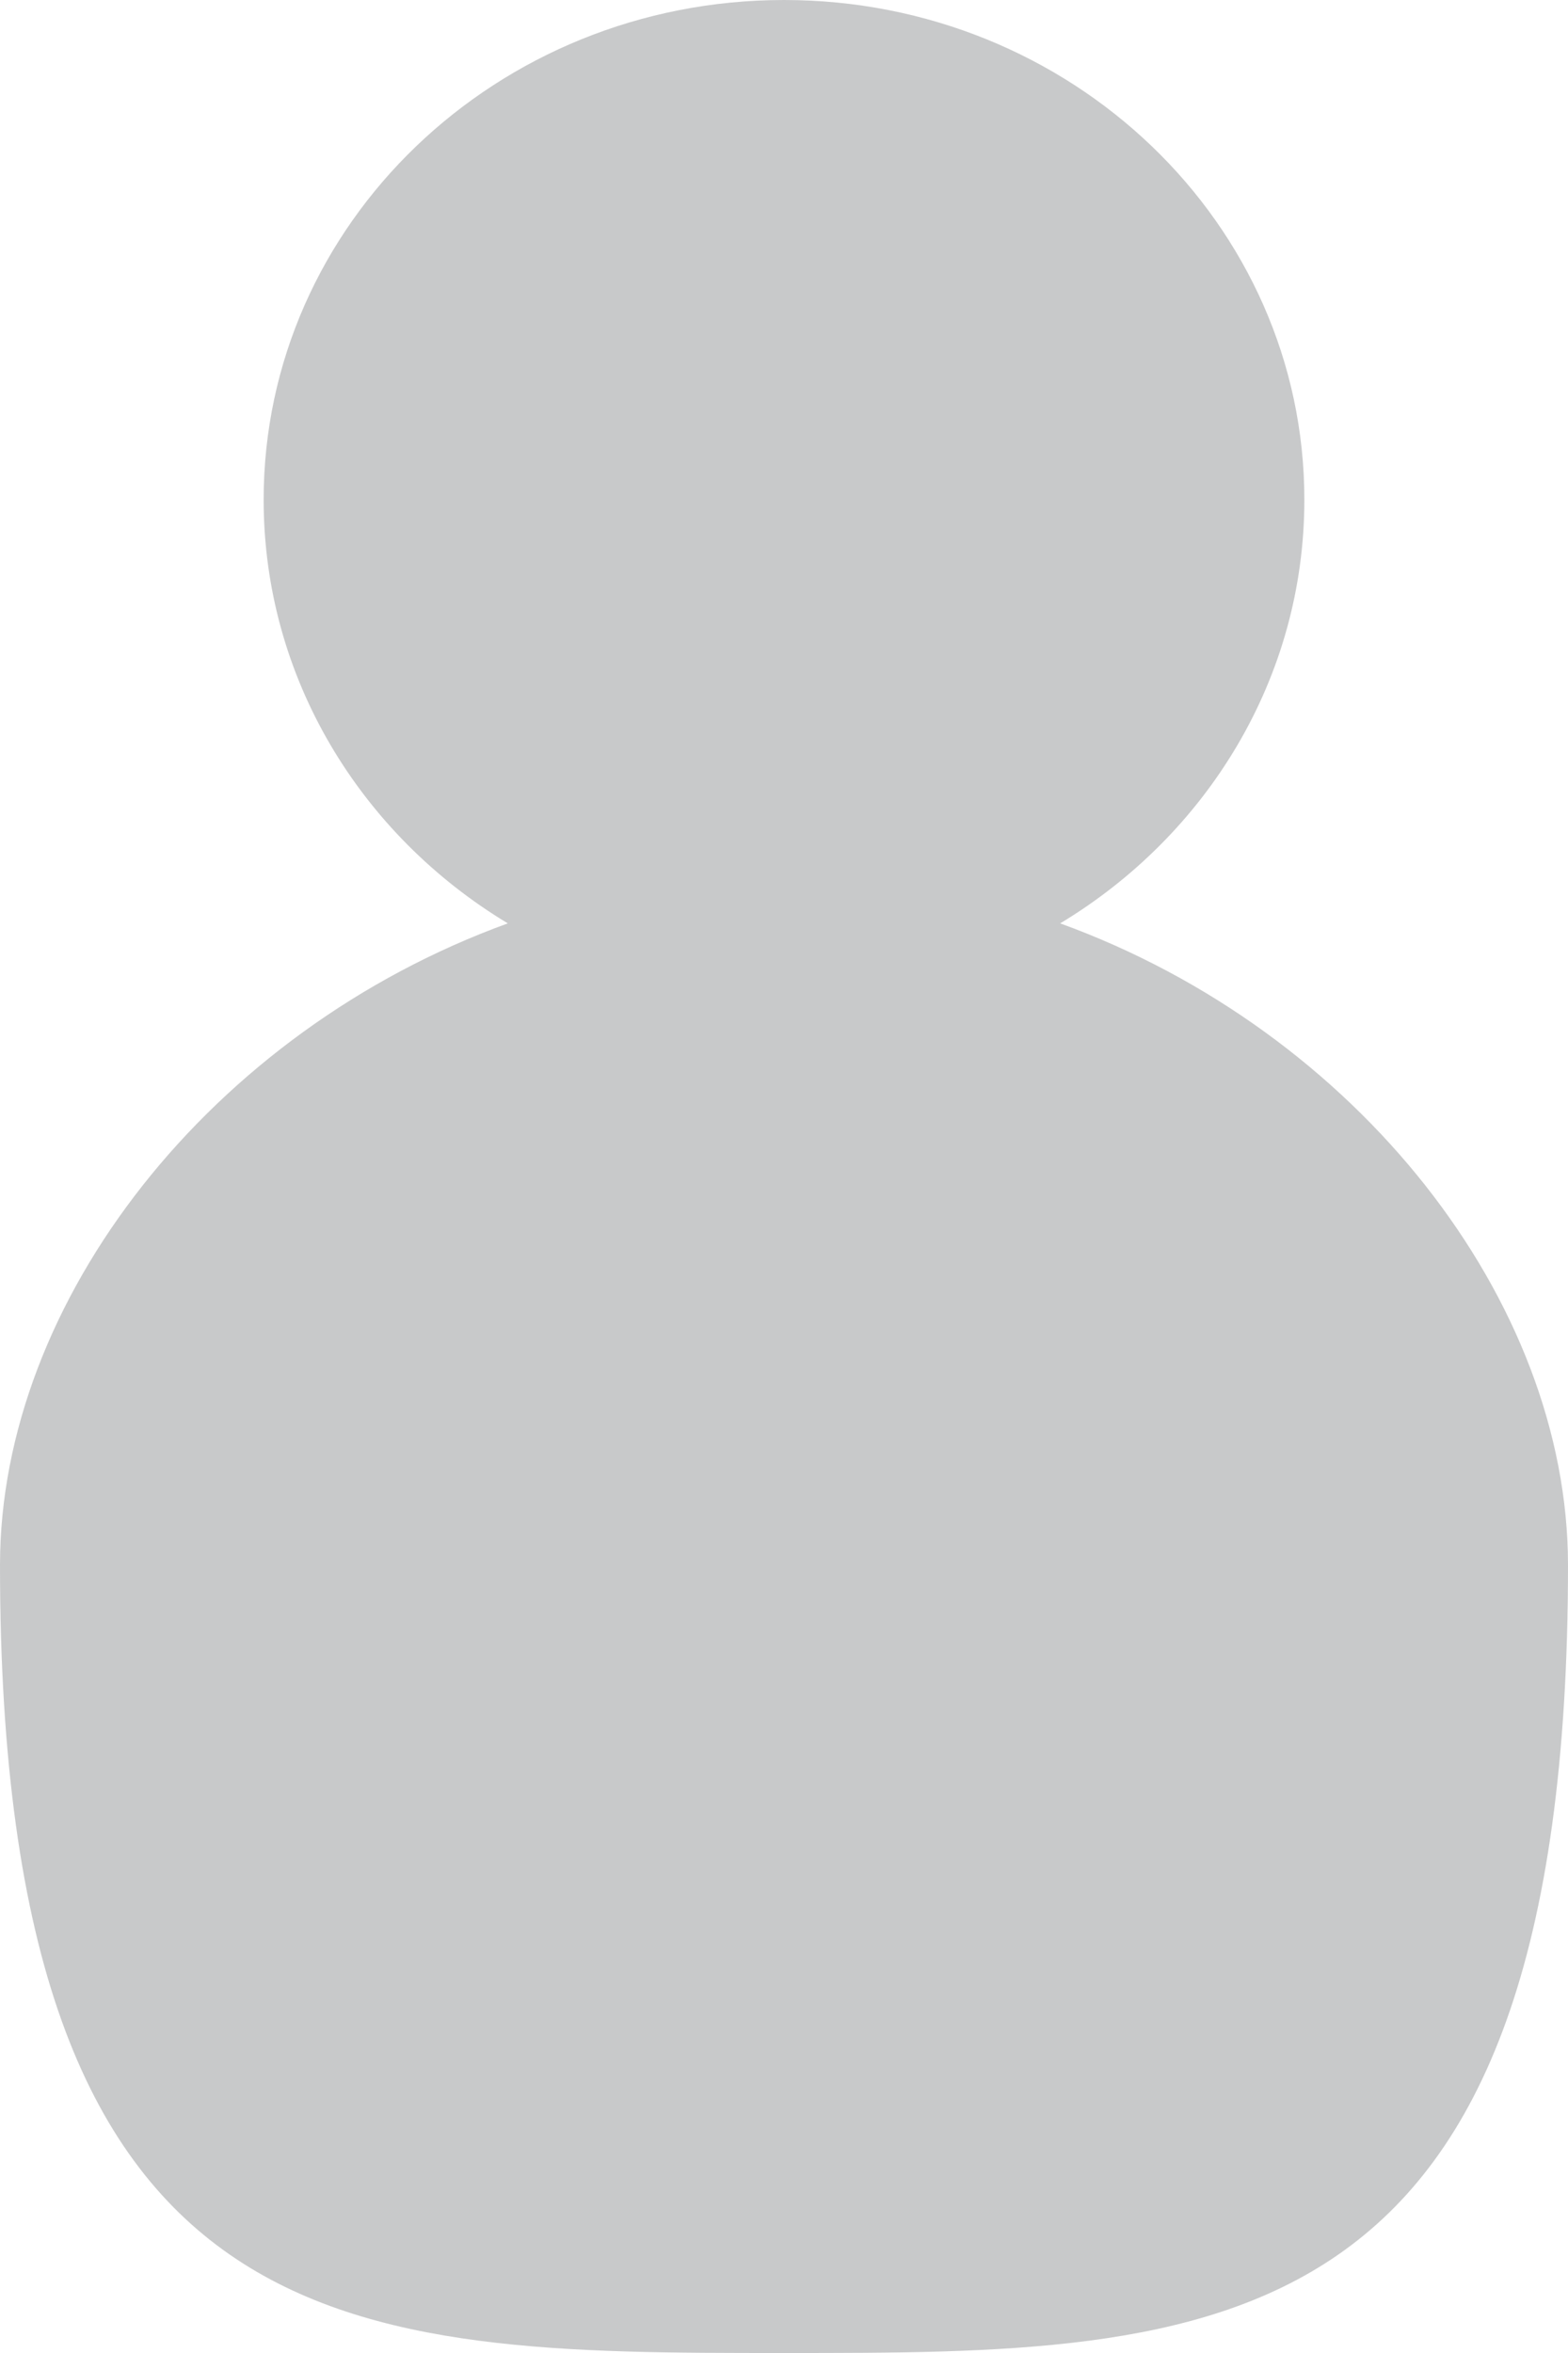<svg width="226" height="339" viewBox="0 0 226 339" fill="none" xmlns="http://www.w3.org/2000/svg">
<path opacity="0.5" fill-rule="evenodd" clip-rule="evenodd" d="M152.808 133.032C173.947 120.299 188 97.725 188 72C188 32.236 154.421 0 113 0C71.579 0 38 32.236 38 72C38 97.725 52.053 120.299 73.192 133.032C30.425 148.553 0 187.396 0 225.5C0 339 50.592 339 113 339C175.408 339 226 339 226 225.5C226 187.396 195.575 148.553 152.808 133.032Z" fill="#939496"/>
</svg>
